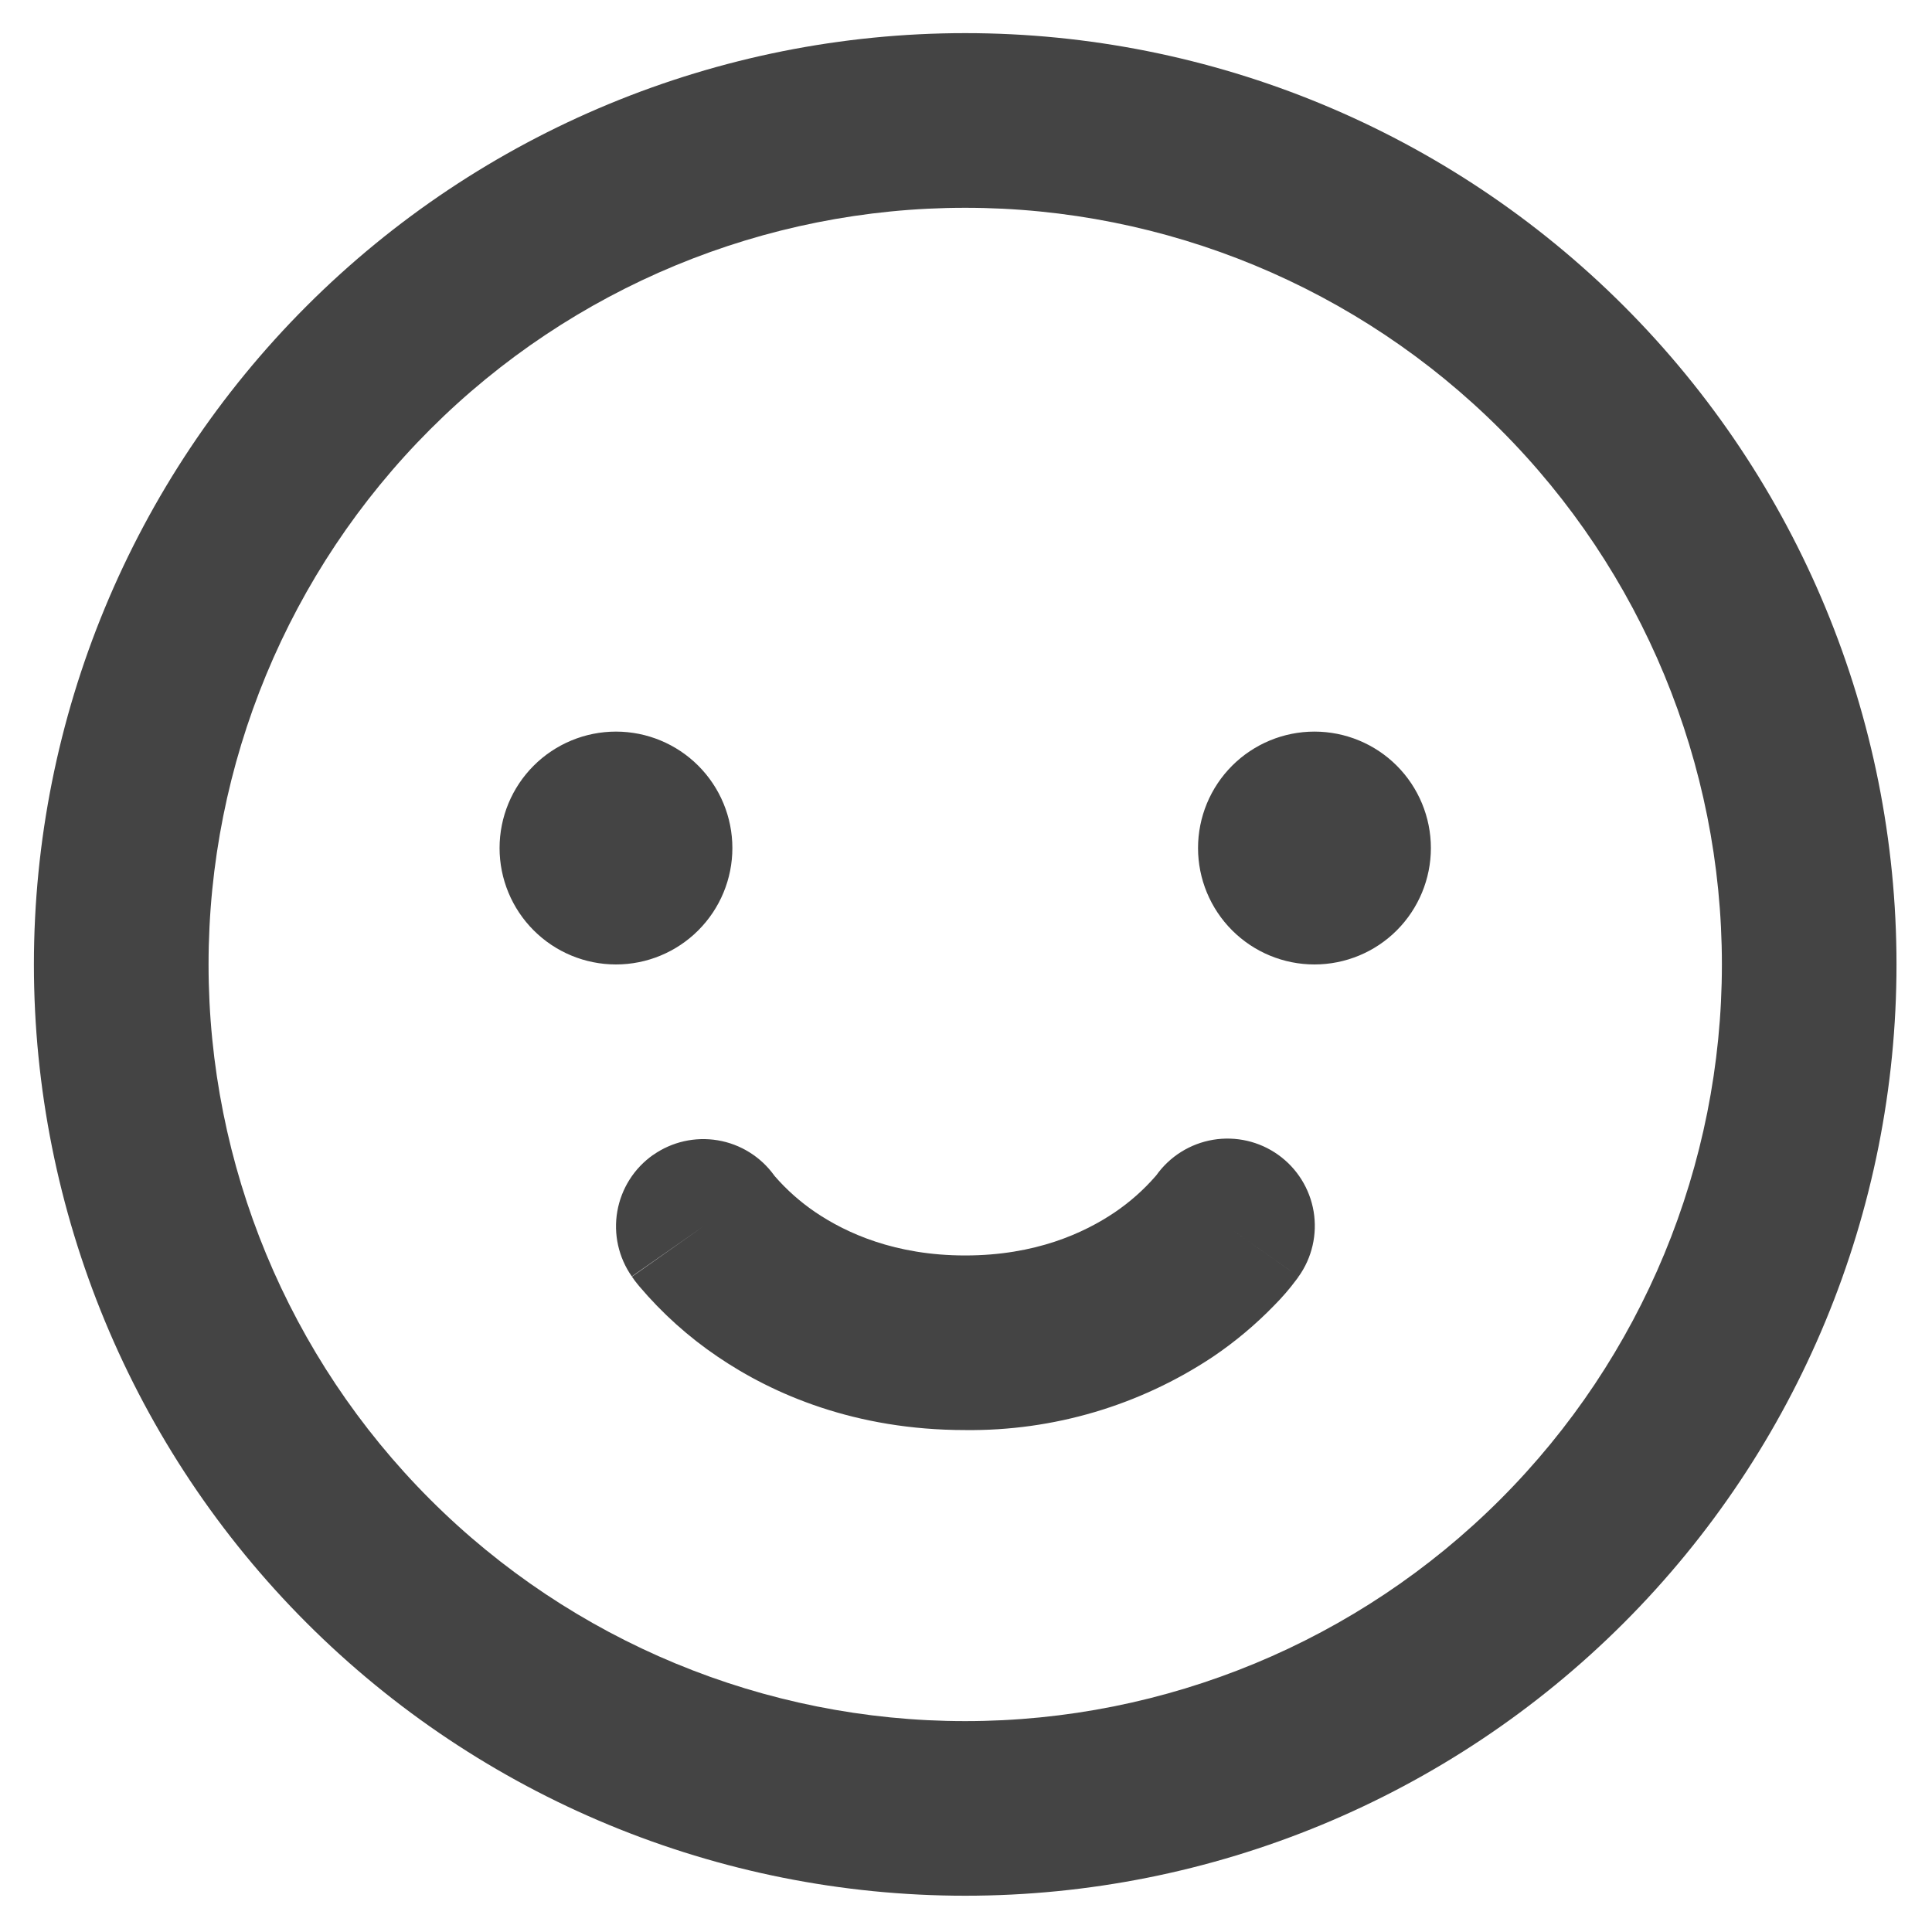 <svg width="40" height="40" viewBox="0 0 40 40" fill="none" xmlns="http://www.w3.org/2000/svg">
<g id="smiley" clip-path="url(#clip0_112_32)">
<path id="Vector" fill-rule="evenodd" clip-rule="evenodd" d="M4.318 19.968C4.318 15.813 5.968 11.828 8.906 8.89C11.844 5.952 15.829 4.302 19.984 4.302C24.139 4.302 28.123 5.952 31.061 8.89C33.999 11.828 35.65 15.813 35.65 19.968C35.65 24.123 33.999 28.107 31.061 31.045C28.123 33.983 24.139 35.634 19.984 35.634C15.829 35.634 11.844 33.983 8.906 31.045C5.968 28.107 4.318 24.123 4.318 19.968ZM19.984 0.686C14.87 0.686 9.966 2.718 6.35 6.334C2.734 9.95 0.702 14.854 0.702 19.968C0.702 25.081 2.734 29.986 6.35 33.602C9.966 37.218 14.87 39.249 19.984 39.249C25.097 39.249 30.002 37.218 33.618 33.602C37.234 29.986 39.265 25.081 39.265 19.968C39.265 14.854 37.234 9.95 33.618 6.334C30.002 2.718 25.097 0.686 19.984 0.686ZM12.753 19.968C13.393 19.968 14.005 19.714 14.457 19.262C14.909 18.81 15.163 18.197 15.163 17.558C15.163 16.918 14.909 16.305 14.457 15.853C14.005 15.401 13.393 15.147 12.753 15.147C12.114 15.147 11.501 15.401 11.049 15.853C10.597 16.305 10.343 16.918 10.343 17.558C10.343 18.197 10.597 18.81 11.049 19.262C11.501 19.714 12.114 19.968 12.753 19.968ZM29.625 17.558C29.625 18.197 29.37 18.81 28.919 19.262C28.467 19.714 27.854 19.968 27.214 19.968C26.575 19.968 25.962 19.714 25.51 19.262C25.058 18.81 24.804 18.197 24.804 17.558C24.804 16.918 25.058 16.305 25.51 15.853C25.962 15.401 26.575 15.147 27.214 15.147C27.854 15.147 28.467 15.401 28.919 15.853C29.37 16.305 29.625 16.918 29.625 17.558ZM13.524 23.911C13.913 23.638 14.394 23.53 14.862 23.609C15.33 23.688 15.748 23.948 16.026 24.332L16.043 24.354C16.291 24.639 16.575 24.89 16.887 25.101C17.523 25.53 18.533 25.993 19.984 25.993C21.435 25.993 22.442 25.53 23.081 25.099C23.393 24.887 23.677 24.636 23.924 24.352L23.941 24.332C24.219 23.942 24.641 23.678 25.114 23.598C25.587 23.519 26.072 23.63 26.462 23.908C26.853 24.186 27.117 24.608 27.197 25.081C27.276 25.554 27.165 26.039 26.887 26.429L25.407 25.391C26.887 26.427 26.887 26.429 26.884 26.429V26.432L26.882 26.437L26.877 26.444L26.865 26.461L26.831 26.506C26.696 26.688 26.547 26.859 26.388 27.02C26 27.421 25.572 27.78 25.11 28.092C23.592 29.101 21.806 29.629 19.984 29.608C17.704 29.608 16.002 28.866 14.86 28.09C14.255 27.681 13.71 27.191 13.238 26.634C13.203 26.592 13.169 26.55 13.136 26.506L13.103 26.458L13.091 26.444L13.086 26.437V26.432H13.084L14.561 25.391L13.081 26.427C12.806 26.035 12.698 25.549 12.781 25.078C12.864 24.606 13.13 24.186 13.522 23.911H13.524Z" fill="#444444"/>
</g>
<defs>
<clipPath id="clip0_112_32">
<rect width="38.563" height="38.563" fill="white" transform="translate(0.702 0.686)"/>
</clipPath>
</defs>
</svg>
